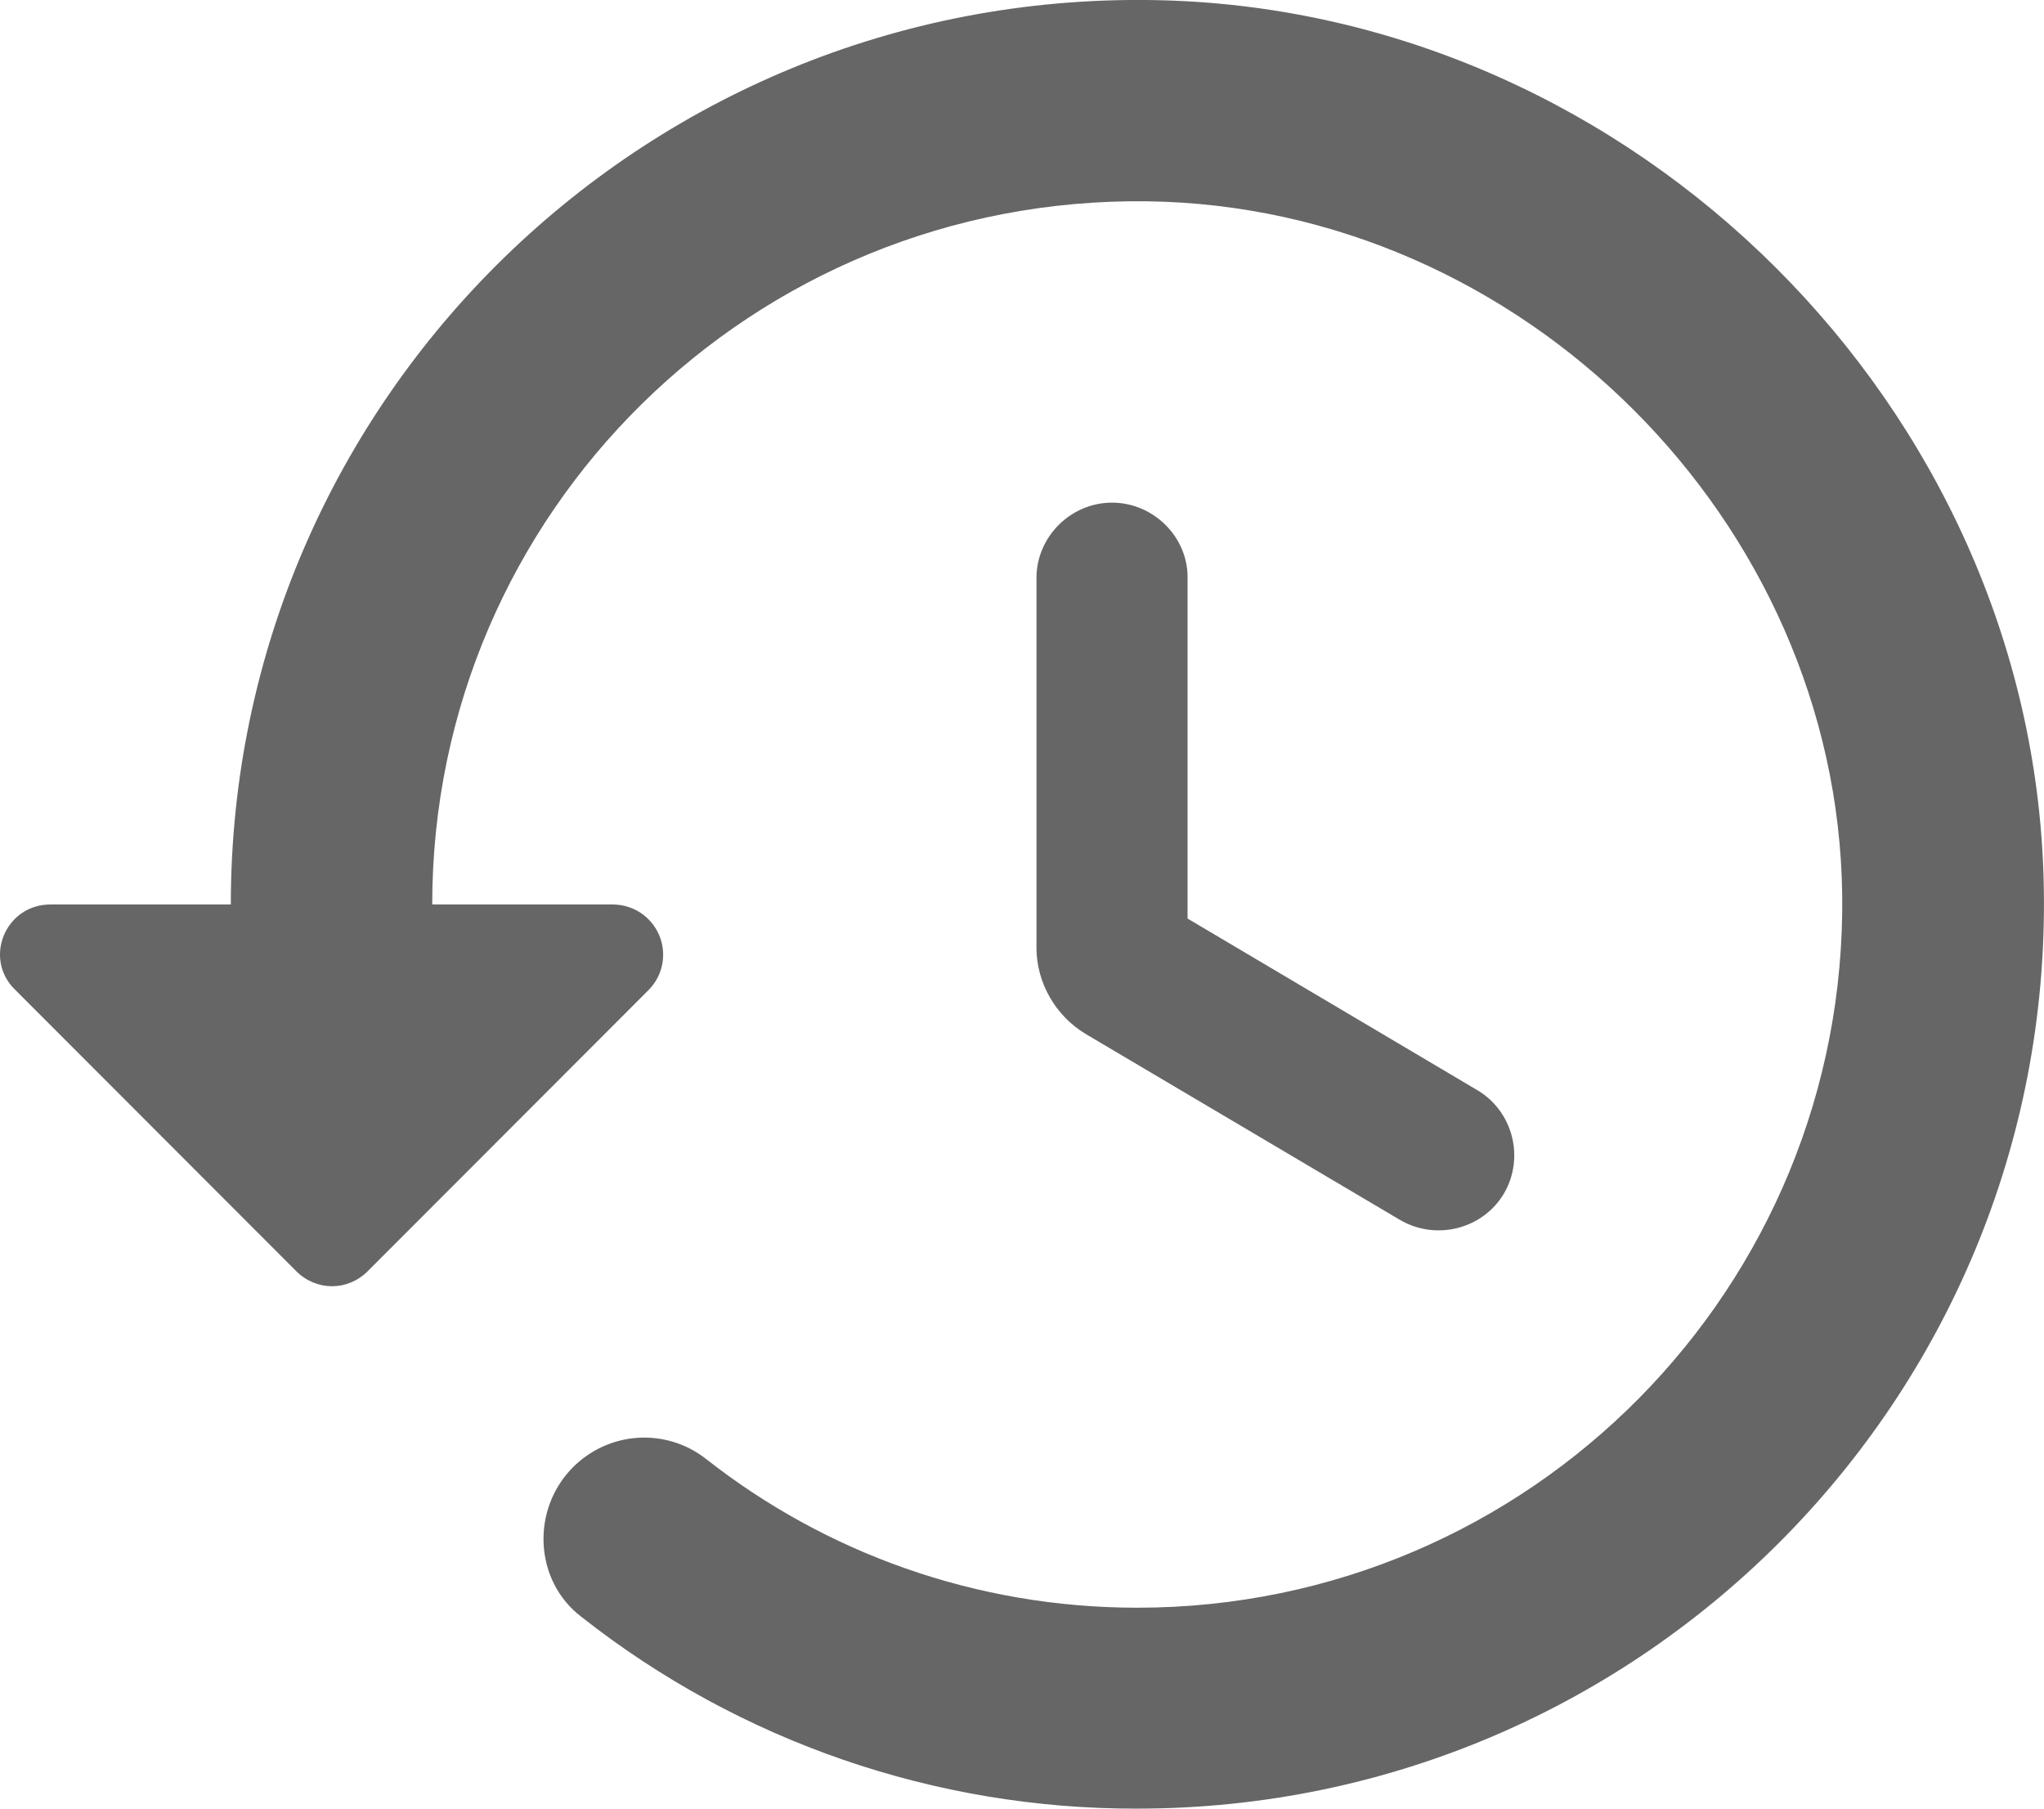 <svg width="26" height="23" viewBox="0 0 26 23" fill="none" xmlns="http://www.w3.org/2000/svg">
<path d="M14.799 0.004C8.278 -0.174 2.936 5.051 2.936 11.502H0.643C0.066 11.502 -0.216 12.192 0.194 12.588L3.768 16.165C4.025 16.421 4.422 16.421 4.678 16.165L8.252 12.588C8.341 12.498 8.401 12.384 8.424 12.26C8.448 12.136 8.434 12.008 8.385 11.892C8.335 11.776 8.253 11.677 8.147 11.607C8.041 11.538 7.918 11.502 7.791 11.502H5.498C5.498 6.52 9.572 2.496 14.594 2.56C19.359 2.623 23.369 6.622 23.433 11.374C23.497 16.37 19.462 20.445 14.466 20.445C12.403 20.445 10.494 19.742 8.982 18.554C8.737 18.361 8.429 18.265 8.117 18.284C7.806 18.303 7.512 18.436 7.291 18.656C6.753 19.193 6.792 20.1 7.394 20.56C9.407 22.147 11.9 23.007 14.466 23C20.935 23 26.175 17.673 25.995 11.17C25.829 5.178 20.807 0.171 14.799 0.004ZM14.145 6.392C13.62 6.392 13.184 6.826 13.184 7.35V12.052C13.184 12.499 13.428 12.92 13.812 13.15L17.809 15.514C18.27 15.782 18.86 15.629 19.129 15.181C19.398 14.722 19.244 14.134 18.796 13.866L15.106 11.681V7.337C15.106 6.826 14.671 6.392 14.145 6.392Z" fill="#666666"/>
</svg>
